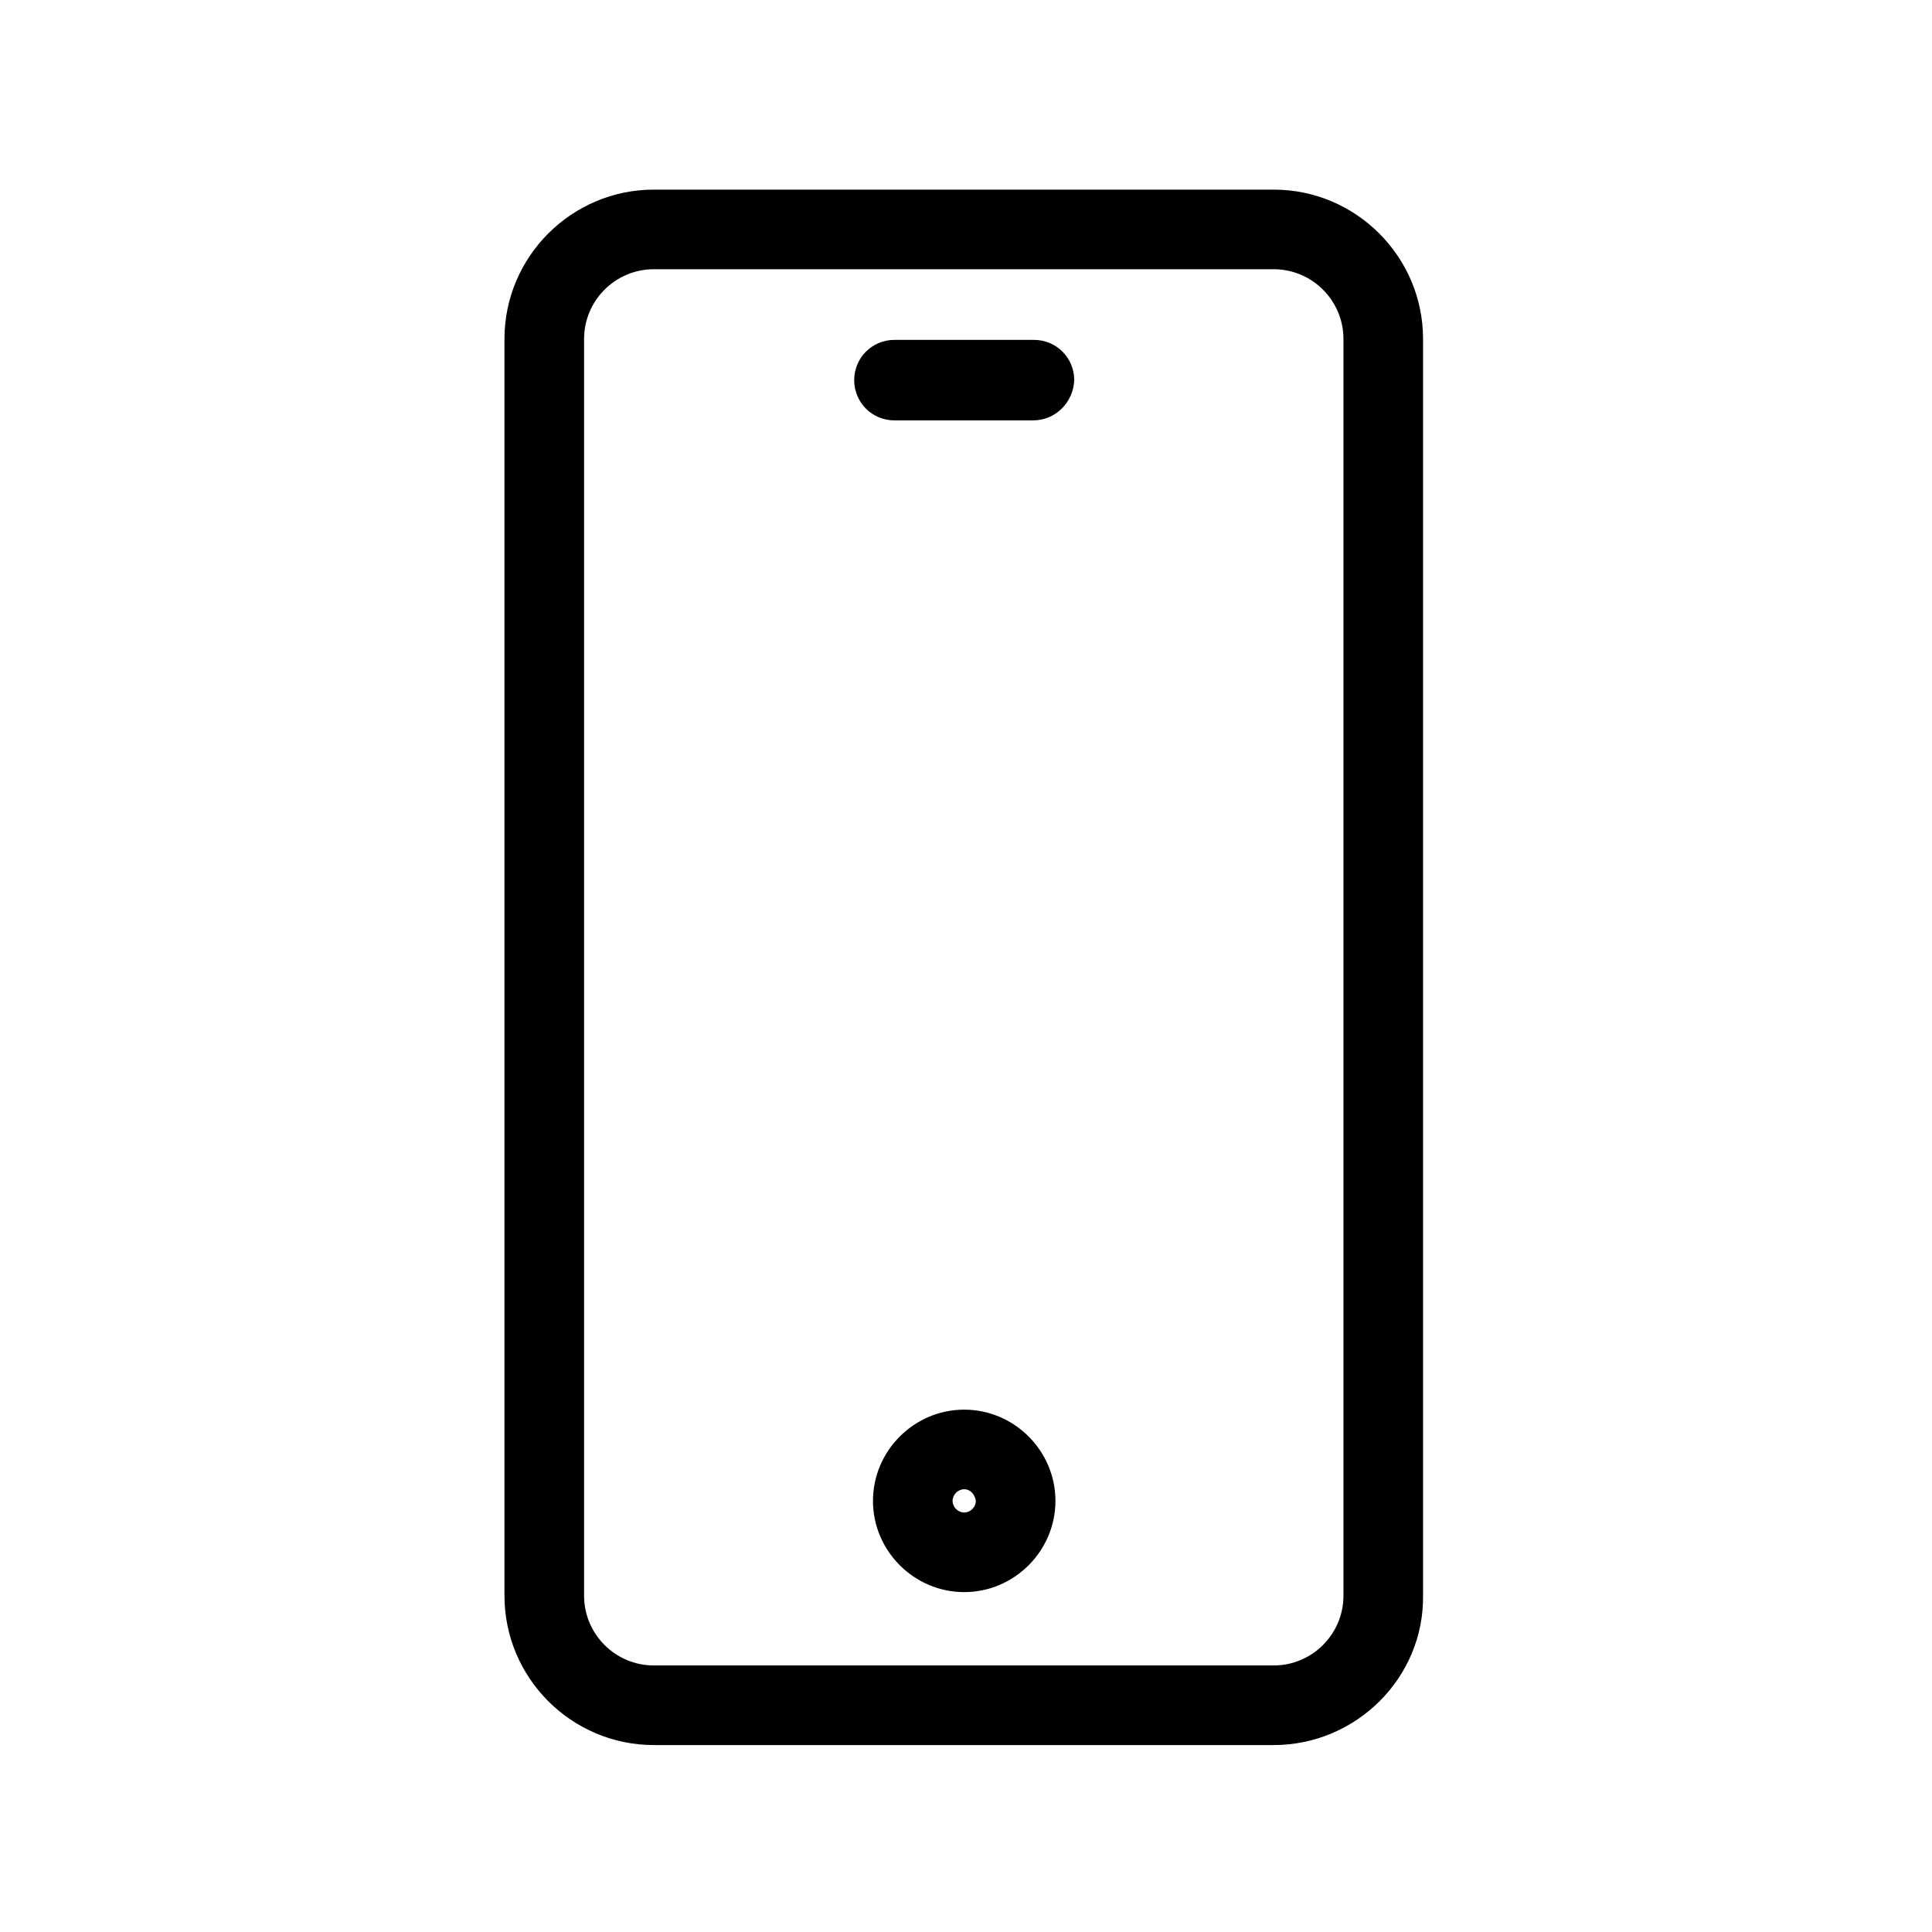<?xml version="1.0" encoding="utf-8"?>
<!-- Generator: Adobe Illustrator 27.0.0, SVG Export Plug-In . SVG Version: 6.00 Build 0)  -->
<svg version="1.1" id="Layer_1" xmlns="http://www.w3.org/2000/svg" xmlns:xlink="http://www.w3.org/1999/xlink" x="0px" y="0px"
	 viewBox="0 0 216 216" style="enable-background:new 0 0 216 216;" xml:space="preserve">
<g>
	<path d="M142.4,195.1H73.1c-9.2,0-16.7-7.5-16.7-16.7V37.9c0-9.2,7.5-16.7,16.7-16.7h69.3c9.2,0,16.7,7.5,16.7,16.7v140.5
		C159.2,187.6,151.6,195.1,142.4,195.1z M73.1,30.1c-4.3,0-7.8,3.5-7.8,7.8v140.5c0,4.3,3.5,7.8,7.8,7.8h69.3c4.3,0,7.8-3.5,7.8-7.8
		V37.9c0-4.3-3.5-7.8-7.8-7.8H73.1z"/>
	<path d="M107.8,178c-5.6,0-10.2-4.6-10.2-10.2c0-5.6,4.6-10.2,10.2-10.2s10.2,4.6,10.2,10.2C118,173.4,113.4,178,107.8,178z
		 M107.8,166.5c-0.7,0-1.3,0.6-1.3,1.3c0,0.7,0.6,1.3,1.3,1.3c0.7,0,1.3-0.6,1.3-1.3C109,167.1,108.5,166.5,107.8,166.5z"/>
	<path d="M115.5,47H100c-2.5,0-4.5-2-4.5-4.5c0-2.5,2-4.5,4.5-4.5h15.6c2.5,0,4.5,2,4.5,4.5C120,45,118,47,115.5,47z"/>
</g>
</svg>
